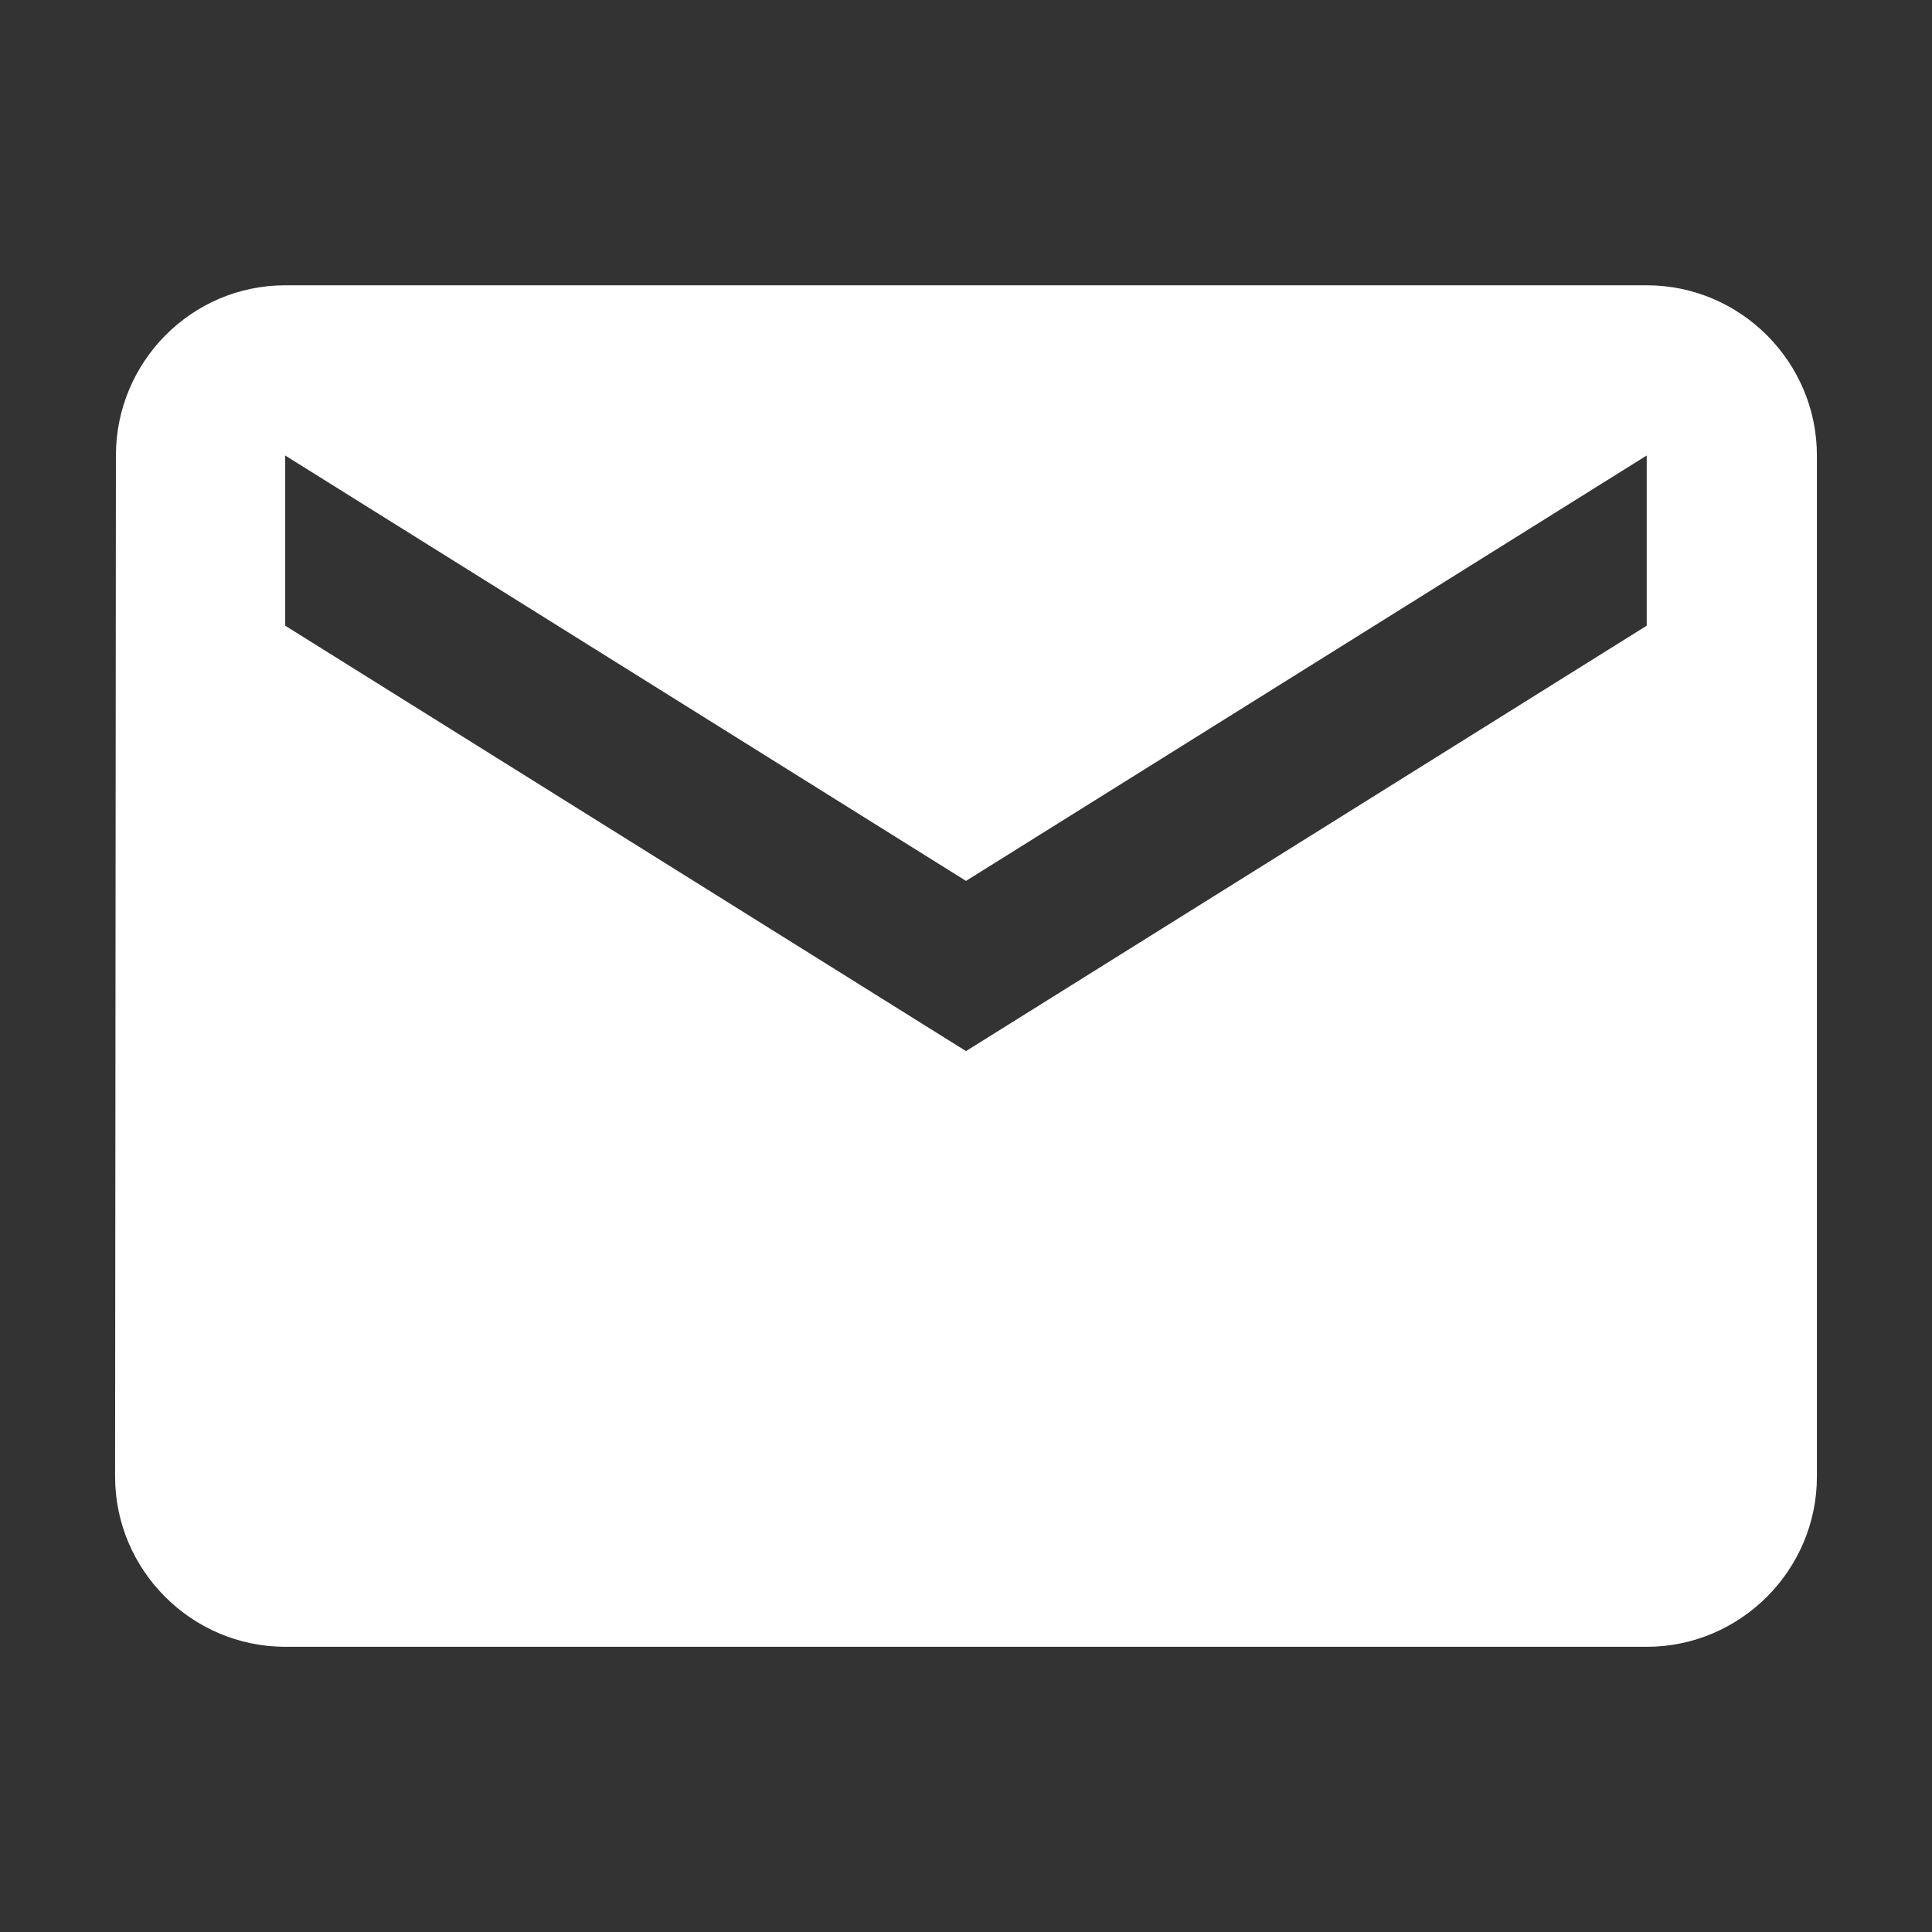 <?xml version="1.0" encoding="UTF-8"?>
<!DOCTYPE svg PUBLIC "-//W3C//DTD SVG 1.1//EN" "http://www.w3.org/Graphics/SVG/1.1/DTD/svg11.dtd">
<!-- Creator: CorelDRAW 2019 (64-Bit) -->
<svg xmlns="http://www.w3.org/2000/svg" xml:space="preserve" width="210px" height="210px" version="1.1" style="shape-rendering:geometricPrecision; text-rendering:geometricPrecision; image-rendering:optimizeQuality; fill-rule:evenodd; clip-rule:evenodd"
viewBox="0 0 210 210"
 xmlns:xlink="http://www.w3.org/1999/xlink">
 <rect x="0" y="0" width="210" height="210" fill="#333333" stroke="none"/>
 <defs>
  <style type="text/css">
   <![CDATA[
    .fil0 {fill:white}
   ]]>
  </style>
 </defs>
 <g id="Capa_x0020_1">
  <path class="fil0" d="M178.99 31.01l-147.99 0c-10.17,0 -18.4,8.32 -18.4,18.5l-0.09 110.99c0,10.17 8.32,18.5 18.5,18.5l147.98 0c10.18,0 18.5,-8.33 18.5,-18.5l0 -110.99c0,-10.18 -8.32,-18.5 -18.5,-18.5l0 0zm0 37l-73.99 46.24 -74 -46.24 0 -18.5 74 46.24 73.99 -46.24 0 18.5z"/>
 </g>
</svg>

